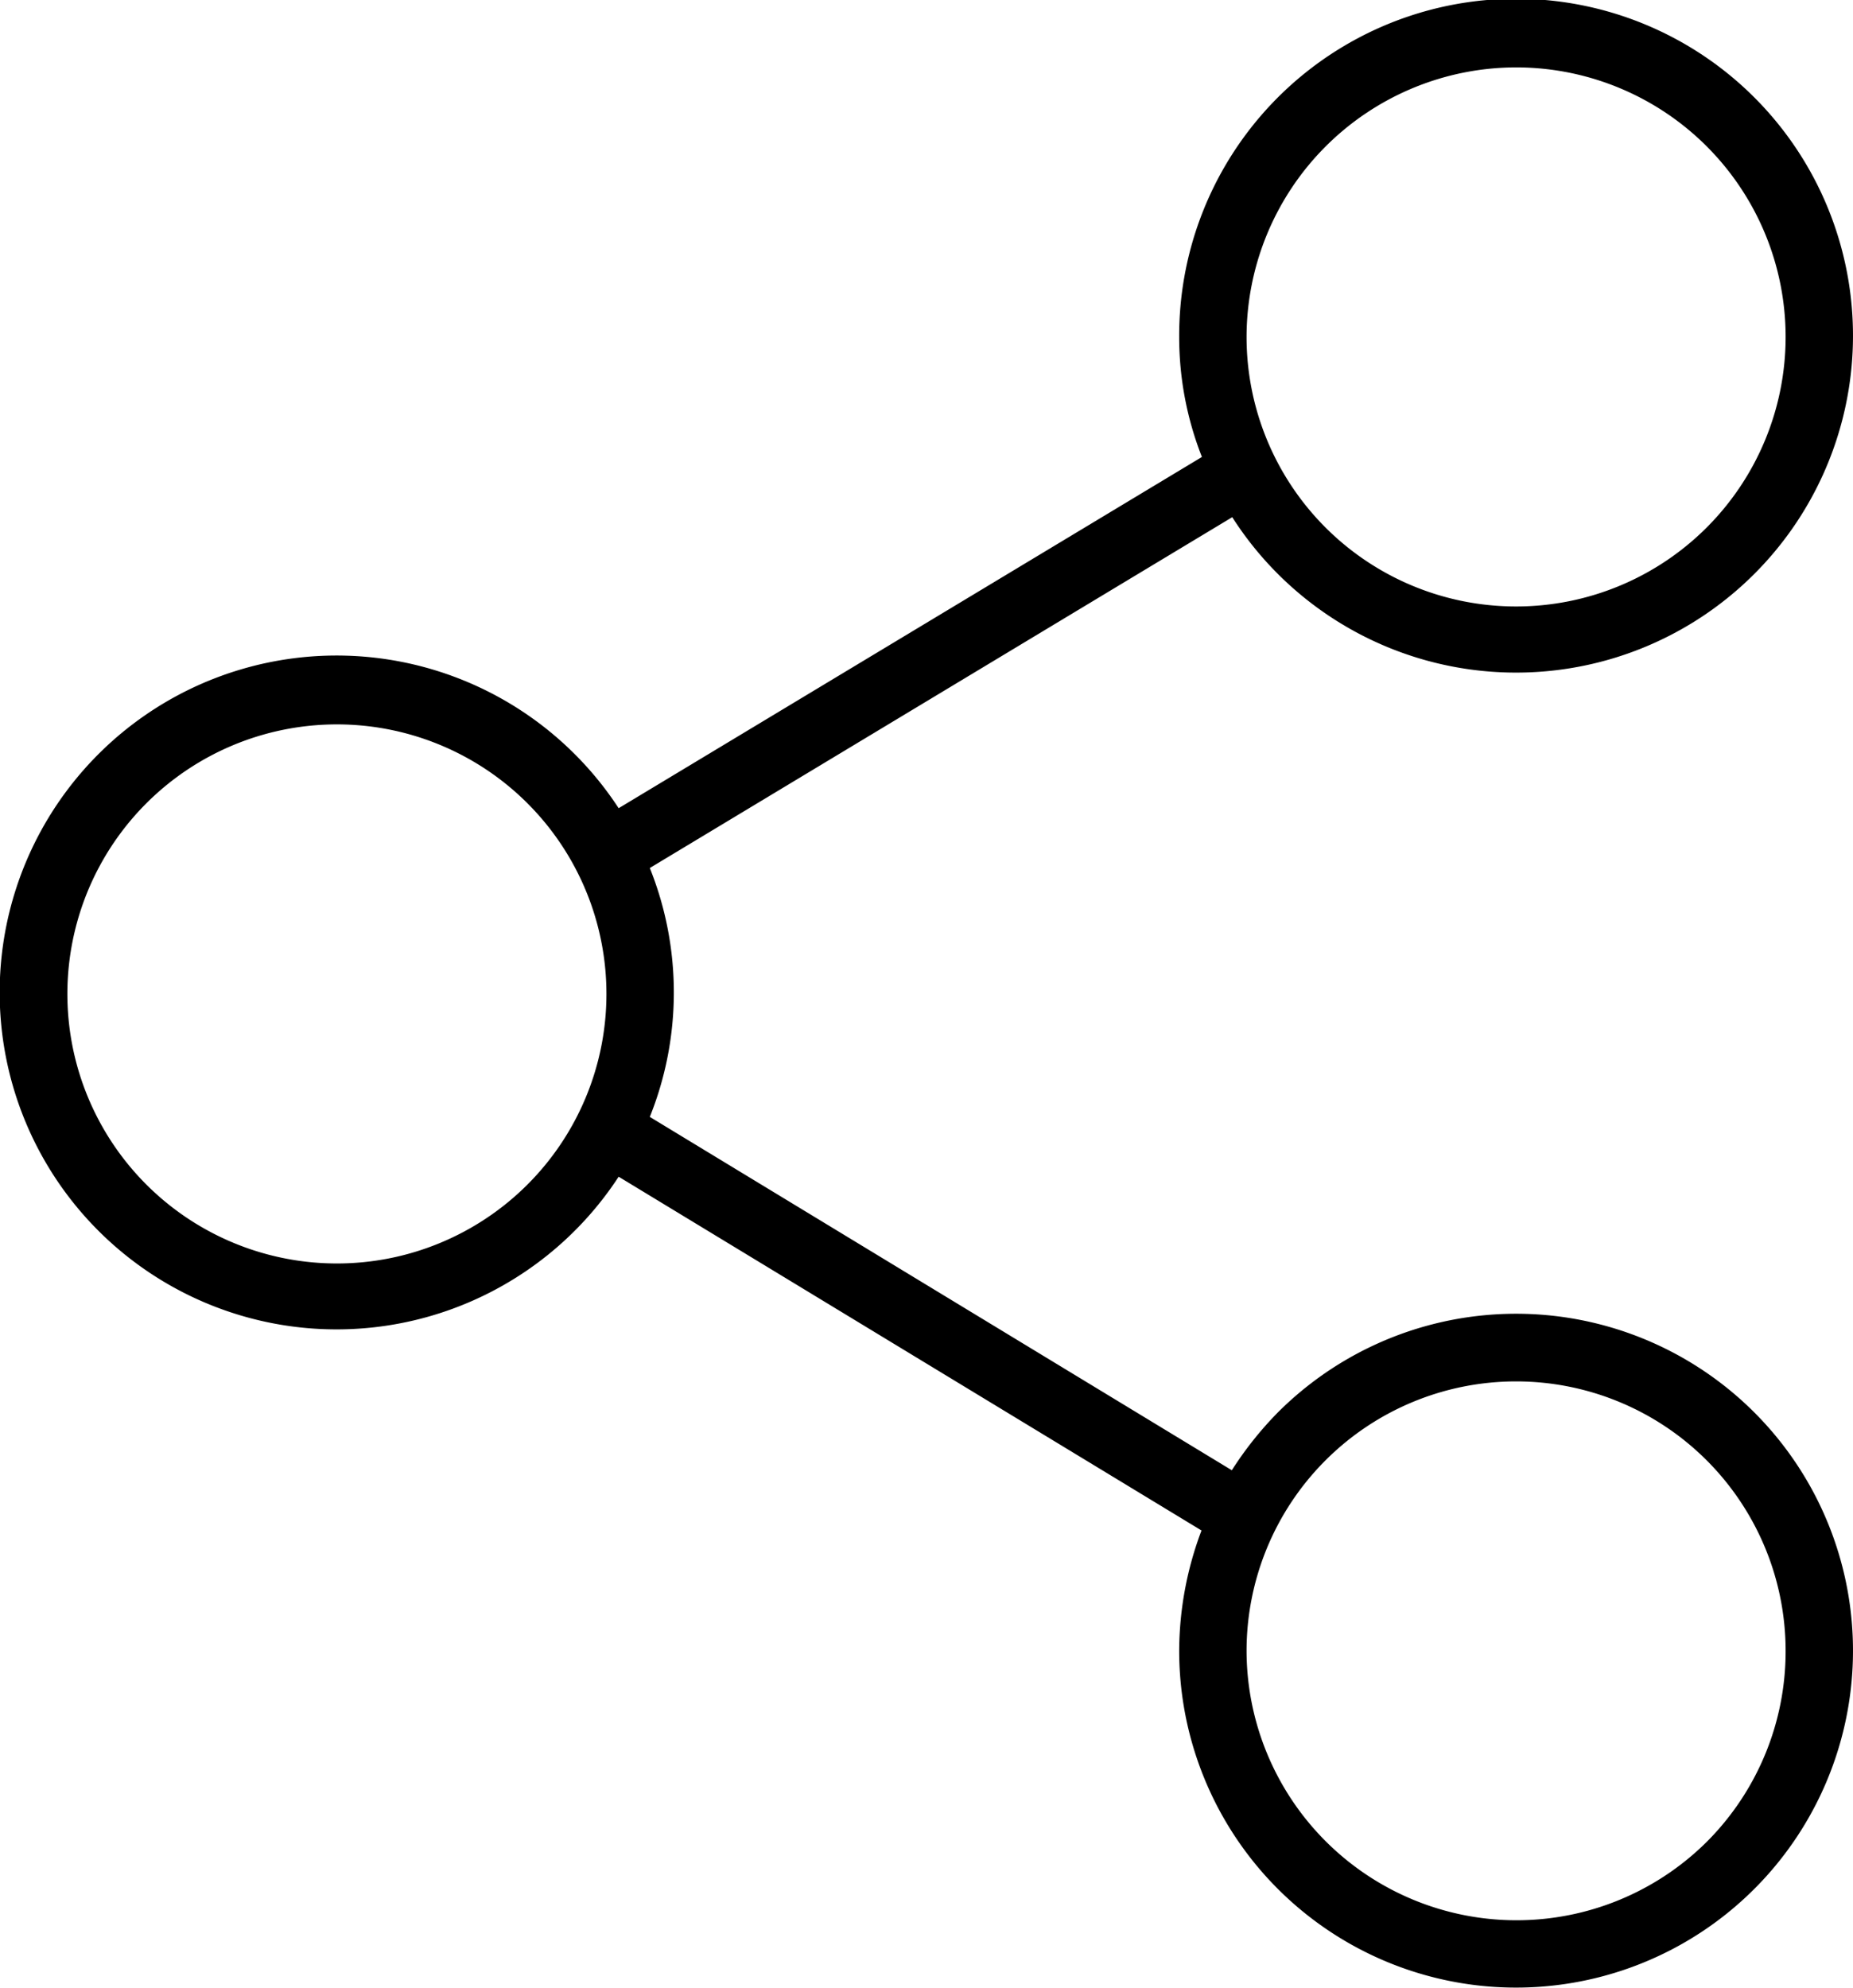 <svg xmlns="http://www.w3.org/2000/svg" viewBox="0 0 44 47.2"><title>Asset 1</title><g id="Layer_2" data-name="Layer 2"><g id="Layer_1-2" data-name="Layer 1"><path d="M30.34,33.54a8.41,8.41,0,0,0-1.09,1.37L15.43,26.52a7.94,7.94,0,0,0,0-5.91l13.83-8.33A8,8,0,1,0,28,8a7.77,7.77,0,0,0,.54,2.85L14.69,19.19a8,8,0,1,0,0,8.75l13.84,8.4A8.15,8.15,0,0,0,28,39.2a8,8,0,1,0,2.34-5.66ZM36,1.6A6.4,6.4,0,1,1,29.6,8,6.41,6.41,0,0,1,36,1.6ZM8,30a6.4,6.4,0,1,1,6.4-6.39A6.4,6.4,0,0,1,8,30ZM40.53,43.73A6.41,6.41,0,0,1,29.6,39.2a6.4,6.4,0,0,1,12.8,0,6.4,6.4,0,0,1-1.87,4.53Z"/></g></g></svg>